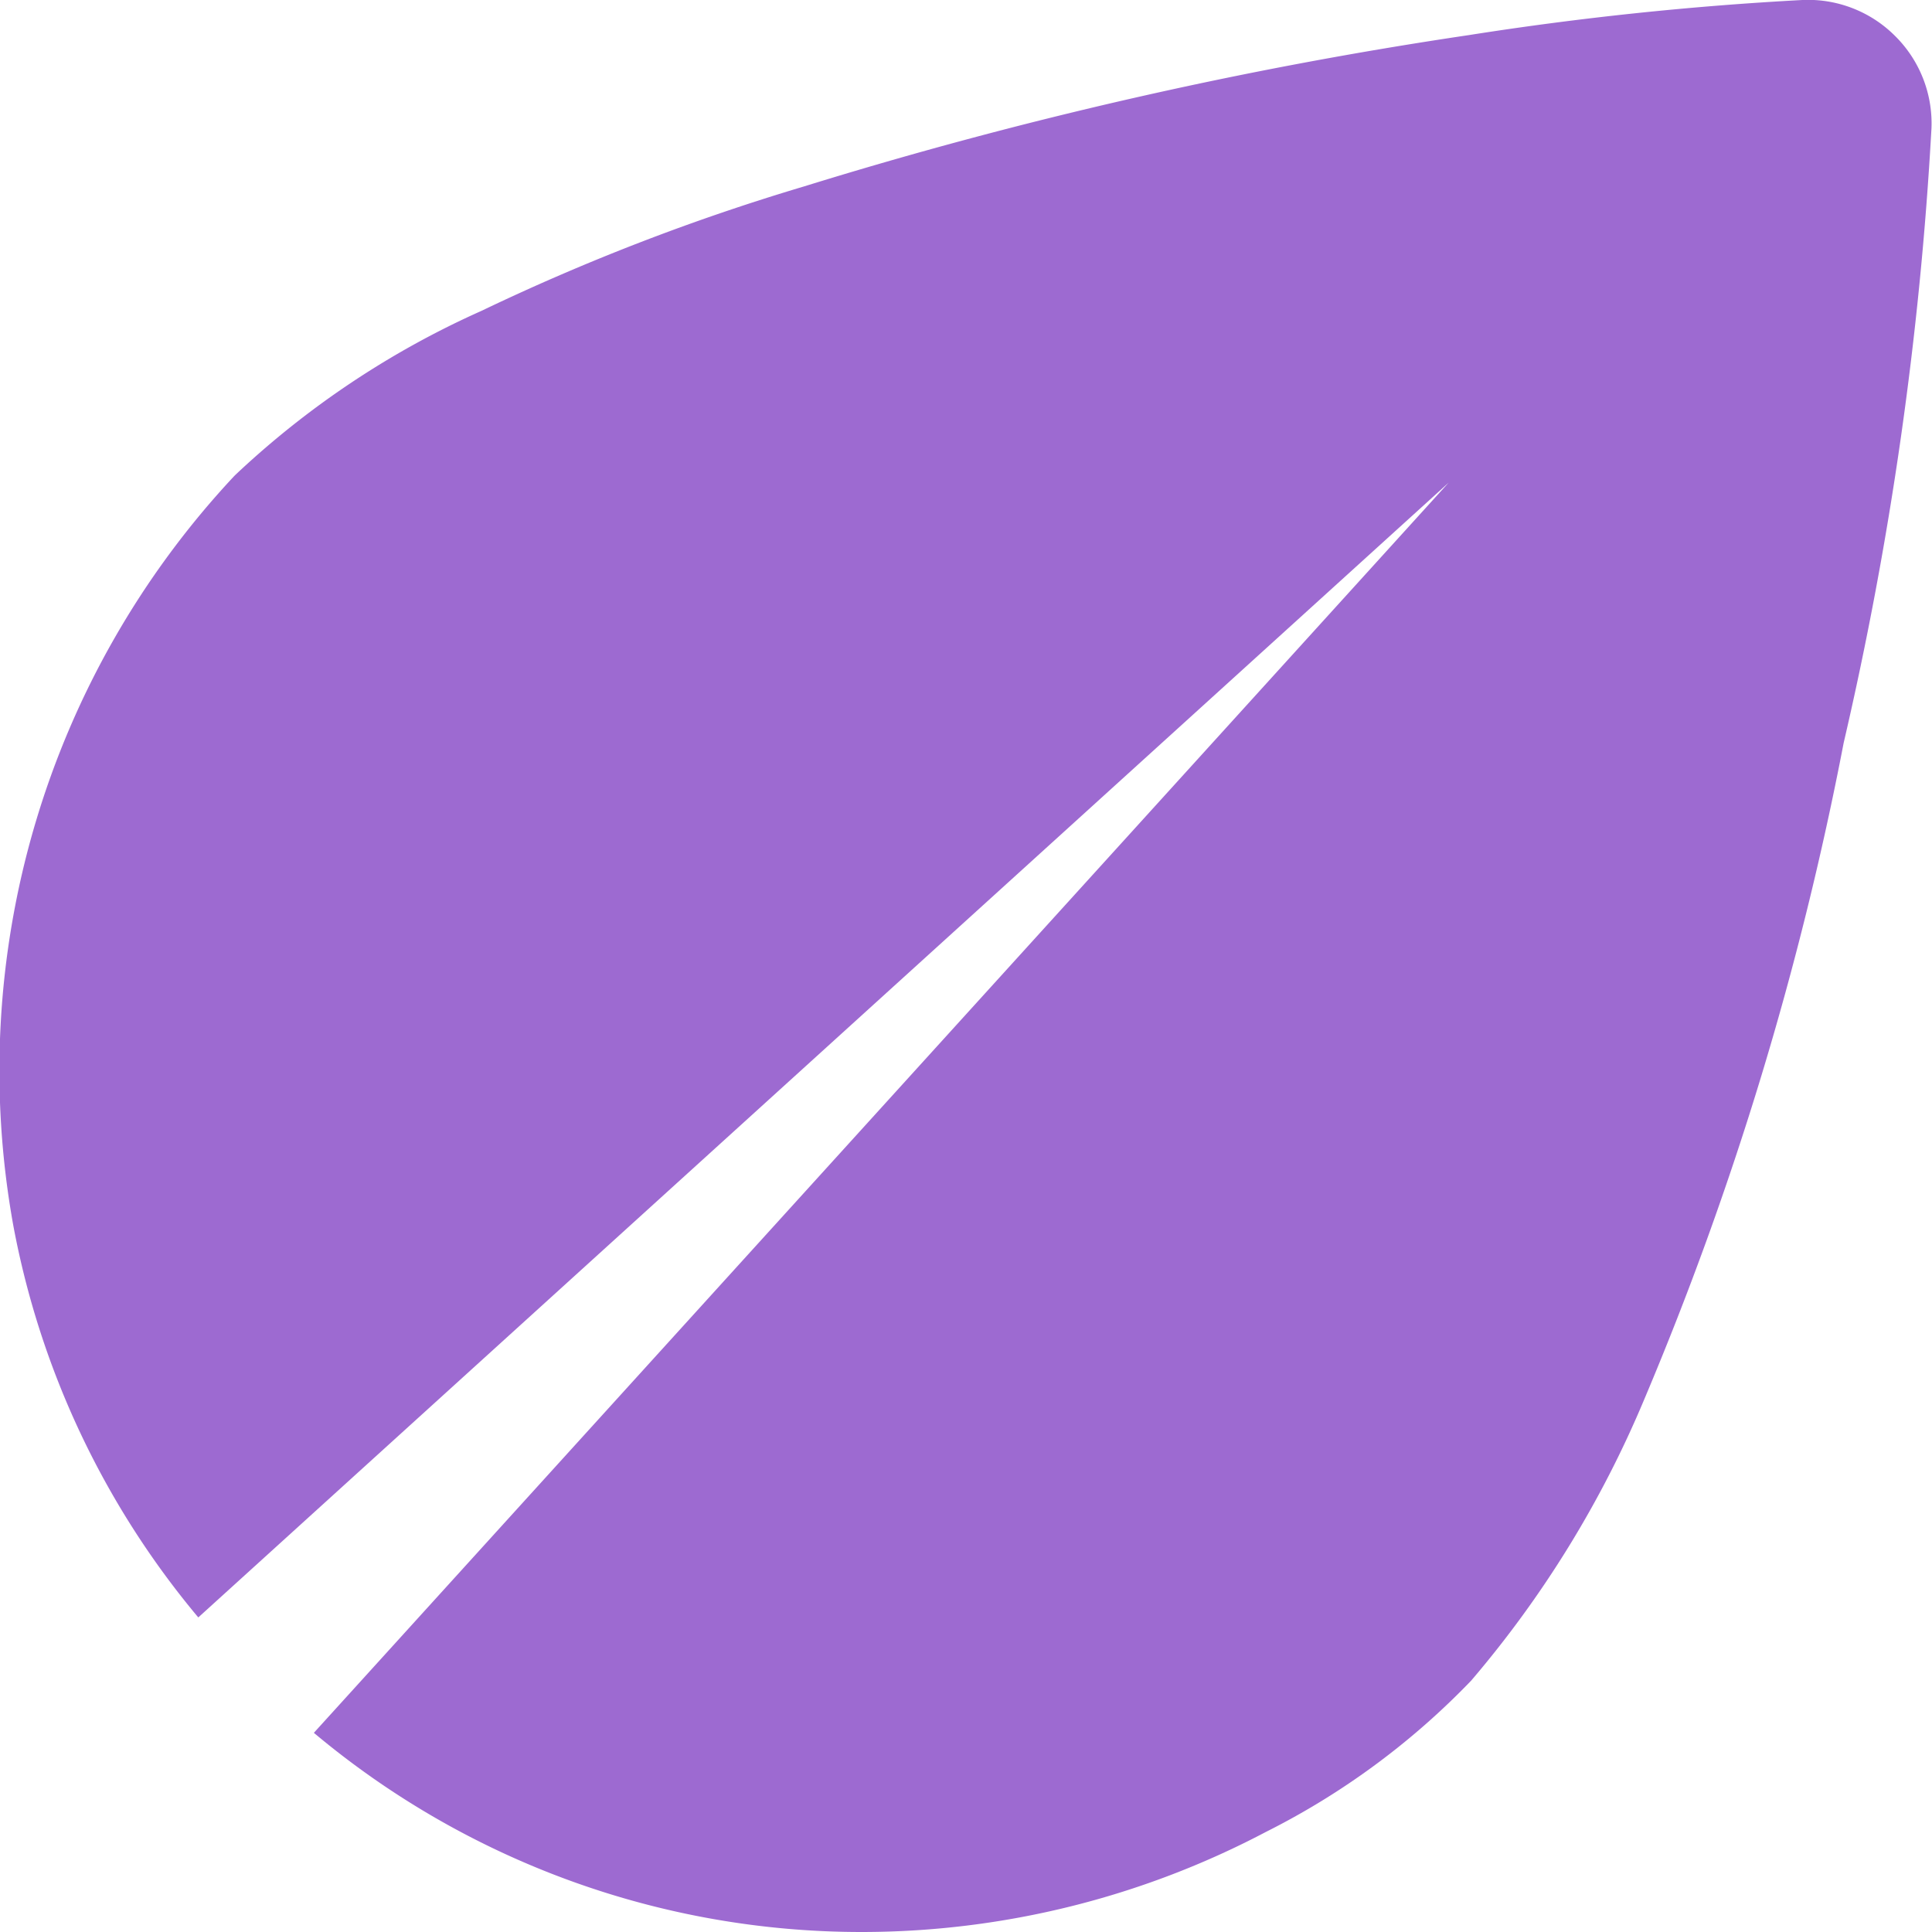 <svg xmlns="http://www.w3.org/2000/svg" xmlns:xlink="http://www.w3.org/1999/xlink" width="11" height="11" viewBox="0 0 11 11">
  <defs>
    <clipPath id="clip-path">
      <rect width="11" height="136" fill="#9D6AD1"/>
    </clipPath>
  </defs>
  <g id="Markers" clip-path="url(#clip-path)">
    <g transform="translate(-423 -453)">
      <path id="Контур_94" data-name="Контур 94" d="M10.914.205A.7.7,0,0,0,10.386,0a18.622,18.622,0,0,0-1.9.2A25.373,25.373,0,0,0,4.7,1.062a12.51,12.51,0,0,0-1.835.708,5.031,5.031,0,0,0-1.4.933l-.009.009A4.956,4.956,0,0,0,.2,6.979,4.864,4.864,0,0,0,1.253,9.209L8.372,2.748,1.911,9.866A4.851,4.851,0,0,0,5.032,11h0a4.939,4.939,0,0,0,2.3-.57A4.287,4.287,0,0,0,8.5,9.569a6.077,6.077,0,0,0,.985-1.6,18.655,18.655,0,0,0,1.136-3.739,20.451,20.451,0,0,0,.5-3.5A.7.7,0,0,0,10.914.205Z" transform="translate(422.876 453)" fill="#9d6ad1"/>
    </g>
  </g>
</svg>
